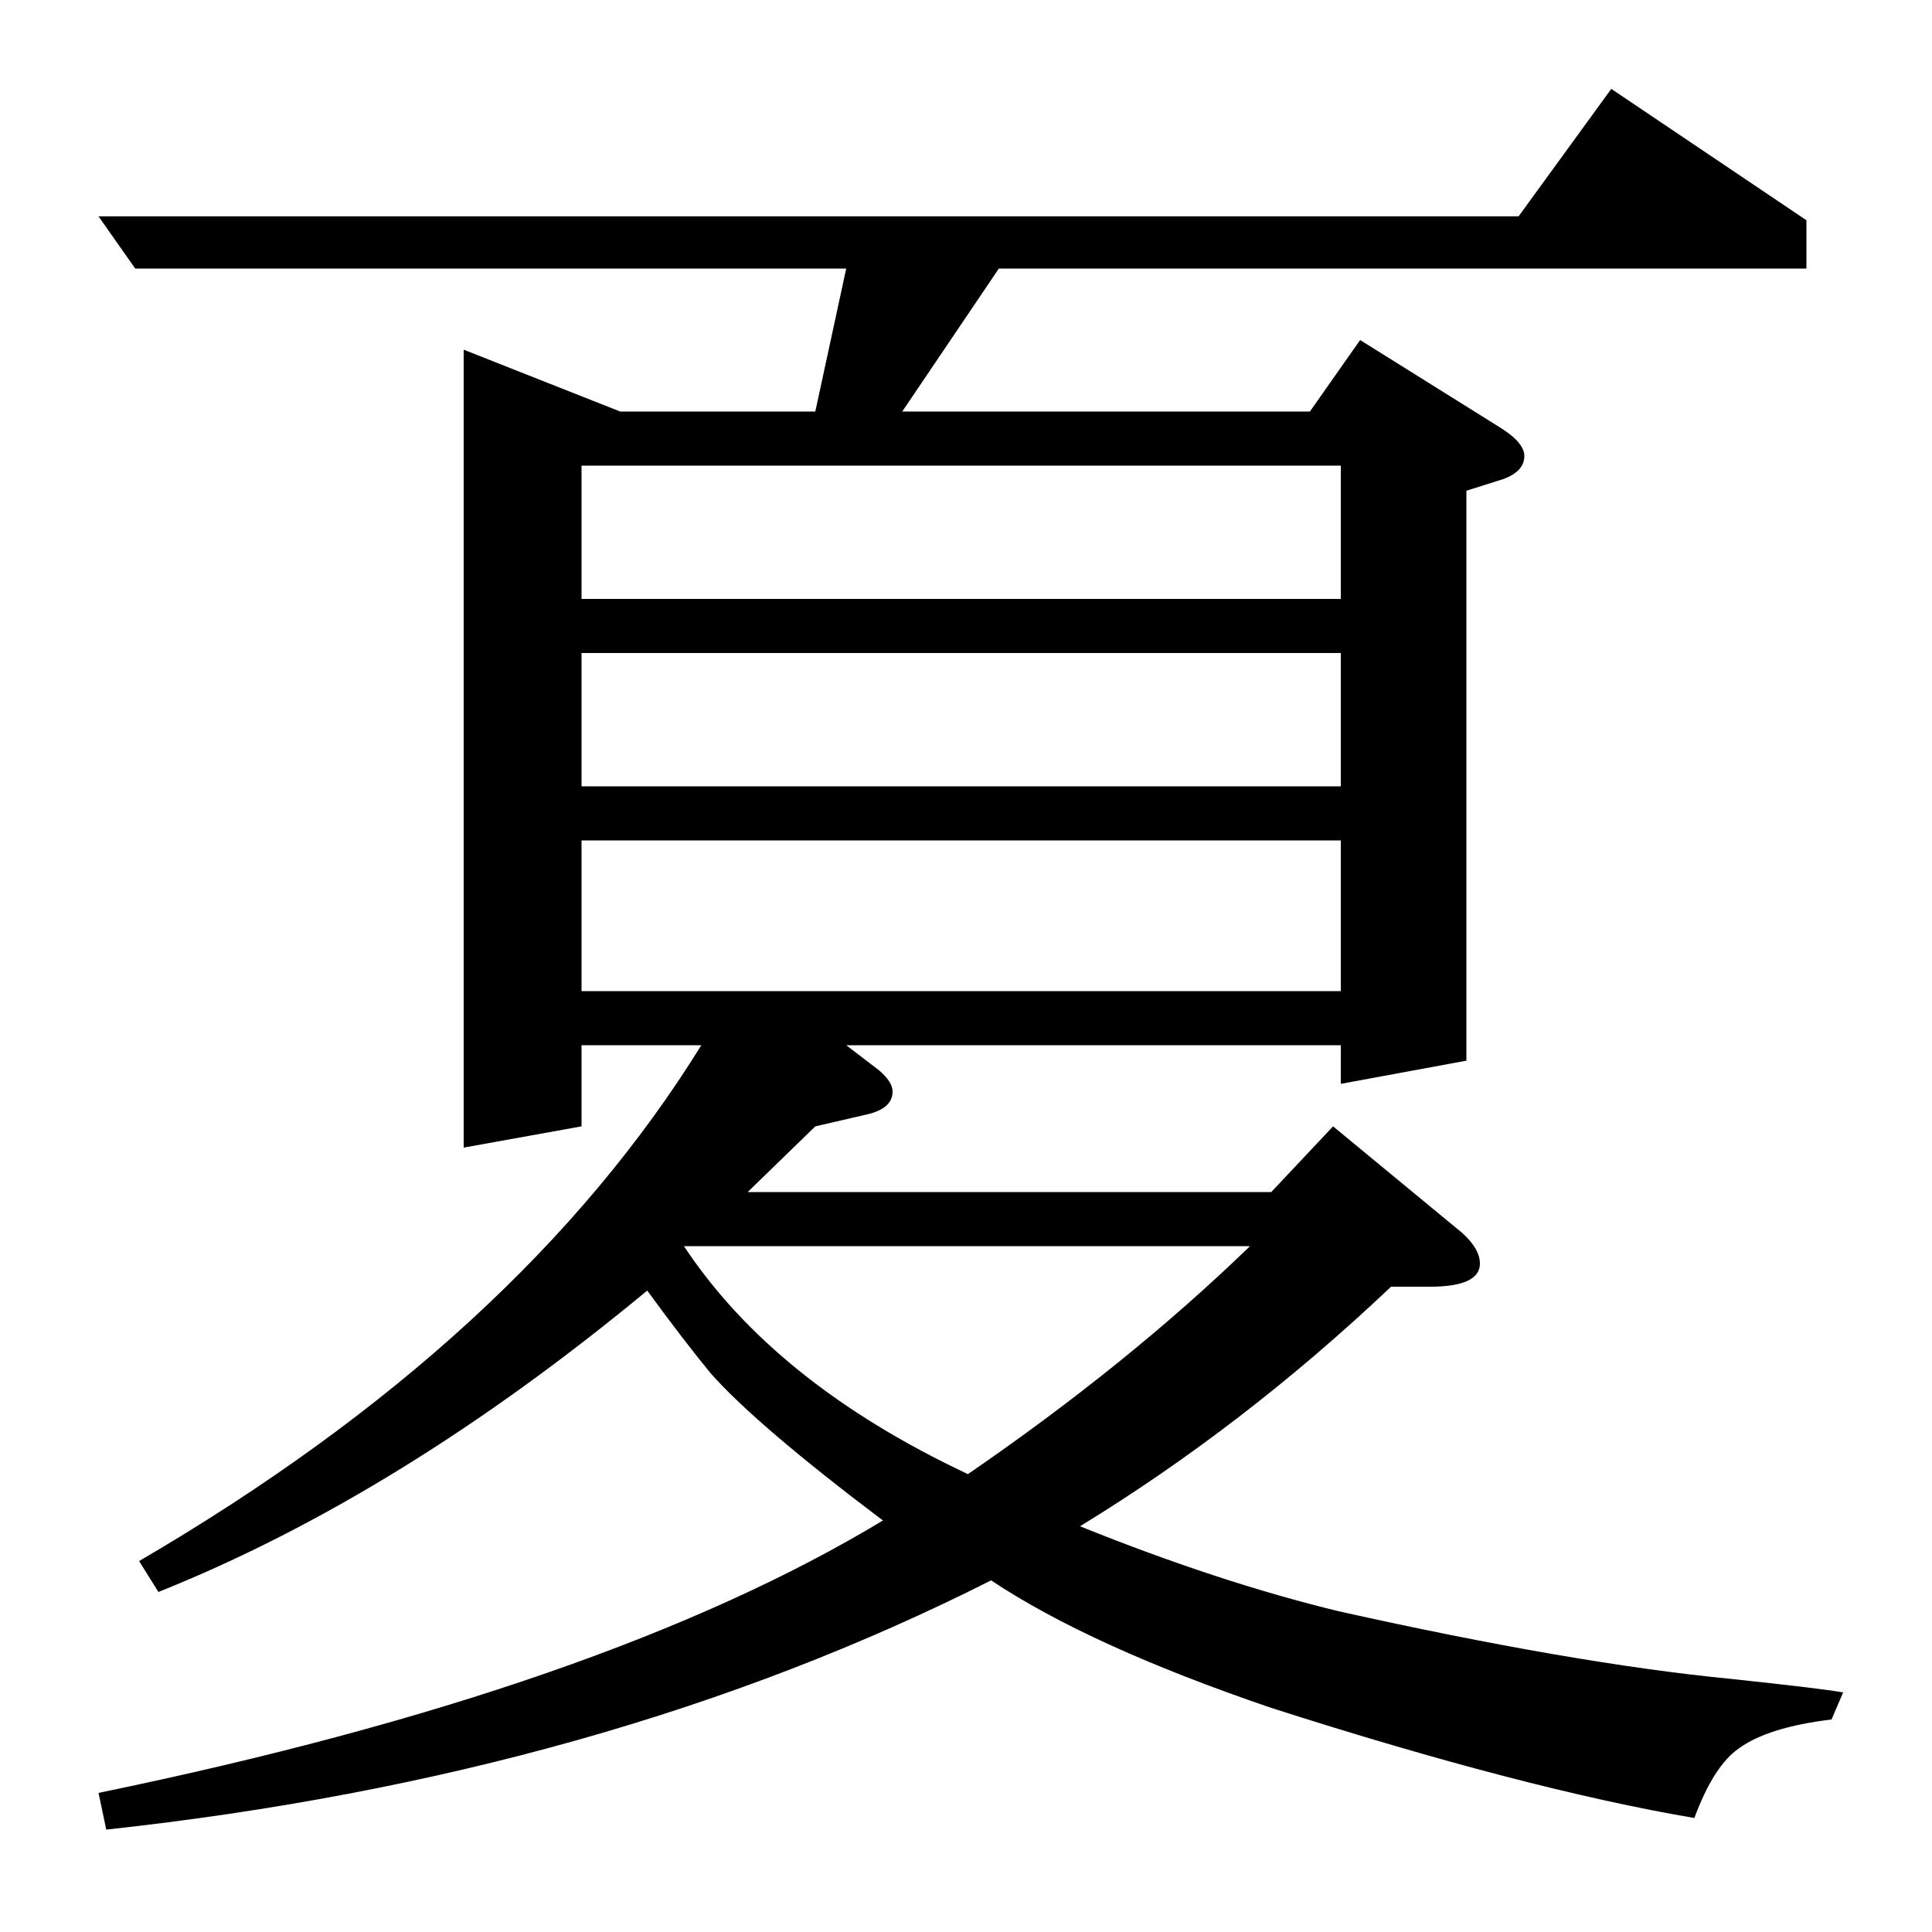 <?xml version="1.0" standalone="no"?>
<!DOCTYPE svg PUBLIC "-//W3C//DTD SVG 1.1//EN" "http://www.w3.org/Graphics/SVG/1.1/DTD/svg11.dtd" >
<svg xmlns="http://www.w3.org/2000/svg" xmlns:xlink="http://www.w3.org/1999/xlink" version="1.1" viewBox="0 -120 1000 1000">
  <g transform="matrix(1 0 0 -1 0 880)">
   <path fill="currentColor"
d="M51 72q262 54 406 141q-65 49 -89 76q-14 17 -33 43q-128 -106 -253 -156l-10 16q197 115 291 267h-62v-42l-61 -11v413l81 -32h101l16 74h-368l-19 27h735l48 66l101 -68v-25h-418l-50 -74h211l26 37l72 -45q13 -8 13 -15q0 -8 -11 -12l-19 -6v-295l-65 -12v20h-256
l17 -13q7 -6 7 -11q0 -9 -14 -12l-26 -6l-35 -34h271l32 34l63 -52q13 -10 13 -19q0 -12 -26 -12h-20q-76 -72 -161 -124q72 -29 134 -44q121 -27 203 -35q47 -5 58 -7l-6 -14q-33 -4 -48 -15q-13 -9 -23 -36q-88 15 -219 57q-94 32 -145 66q-200 -101 -458 -129zM301 487
h393v78h-393v-78zM301 662v-69h393v69h-393zM301 690h393v69h-393v-69zM354 355q47 -71 147 -118q83 57 146 118h-293z" />
  </g>

</svg>
